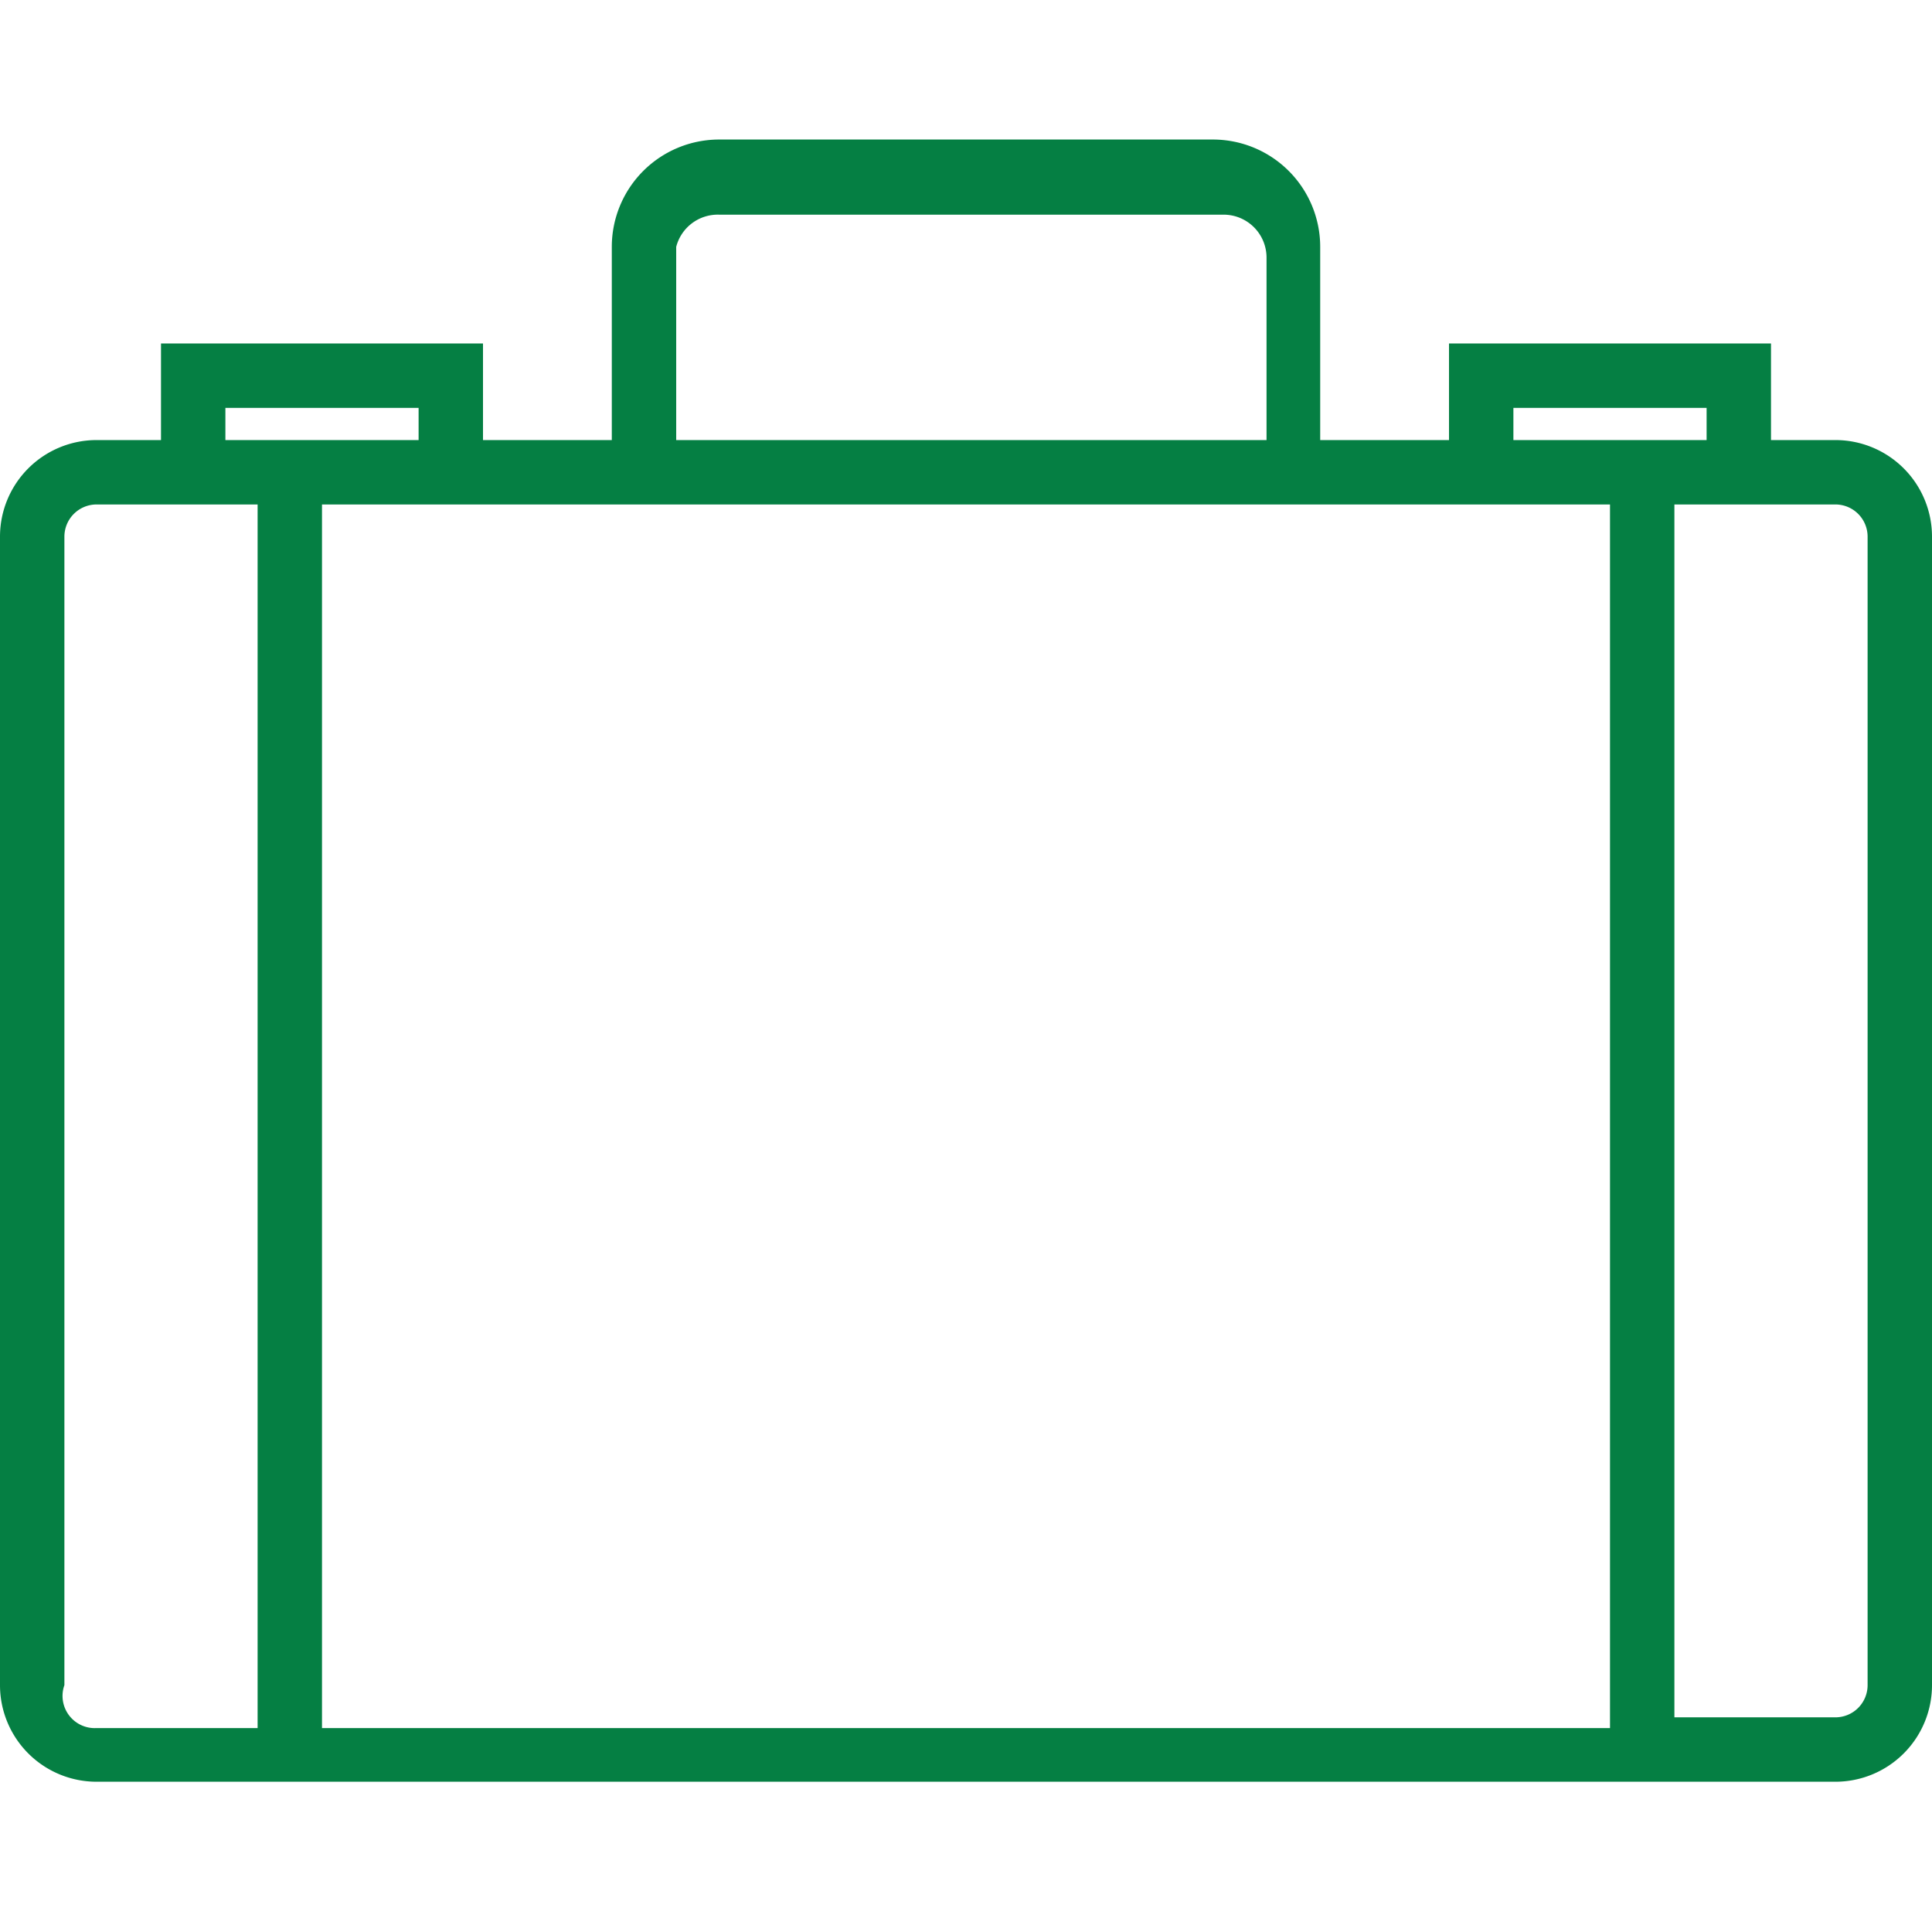<svg id="Layer_1" data-name="Layer 1" xmlns="http://www.w3.org/2000/svg" viewBox="0 0 18 18"><defs><style>.cls-1{fill:#057f43;}</style></defs><title>resources-icon</title><path class="cls-1" d="M17.1,4.1h-.6V3.2h-3v.9H12.3V2.3a1,1,0,0,0-1-1H6.7a1,1,0,0,0-1,1V4.1H4.5V3.2h-3v.9H.9A.9.9,0,0,0,0,5V15.7a.9.9,0,0,0,.9.9H17.1a.9.9,0,0,0,.9-.9V5A.9.9,0,0,0,17.1,4.1Zm-3-.3h1.8v.3H14.1ZM6.3,2.3A.4.4,0,0,1,6.7,2h4.7a.4.4,0,0,1,.4.4V4.1H6.3ZM5.7,4.7H15V16.1H3V4.7H5.7ZM2.1,3.8H3.9v.3H2.1ZM.6,15.7V5a.3.3,0,0,1,.3-.3H2.4V16.1H.9A.3.3,0,0,1,.6,15.7Zm16.8,0a.3.3,0,0,1-.3.3H15.6V4.7h1.5a.3.3,0,0,1,.3.3Z"/></svg>